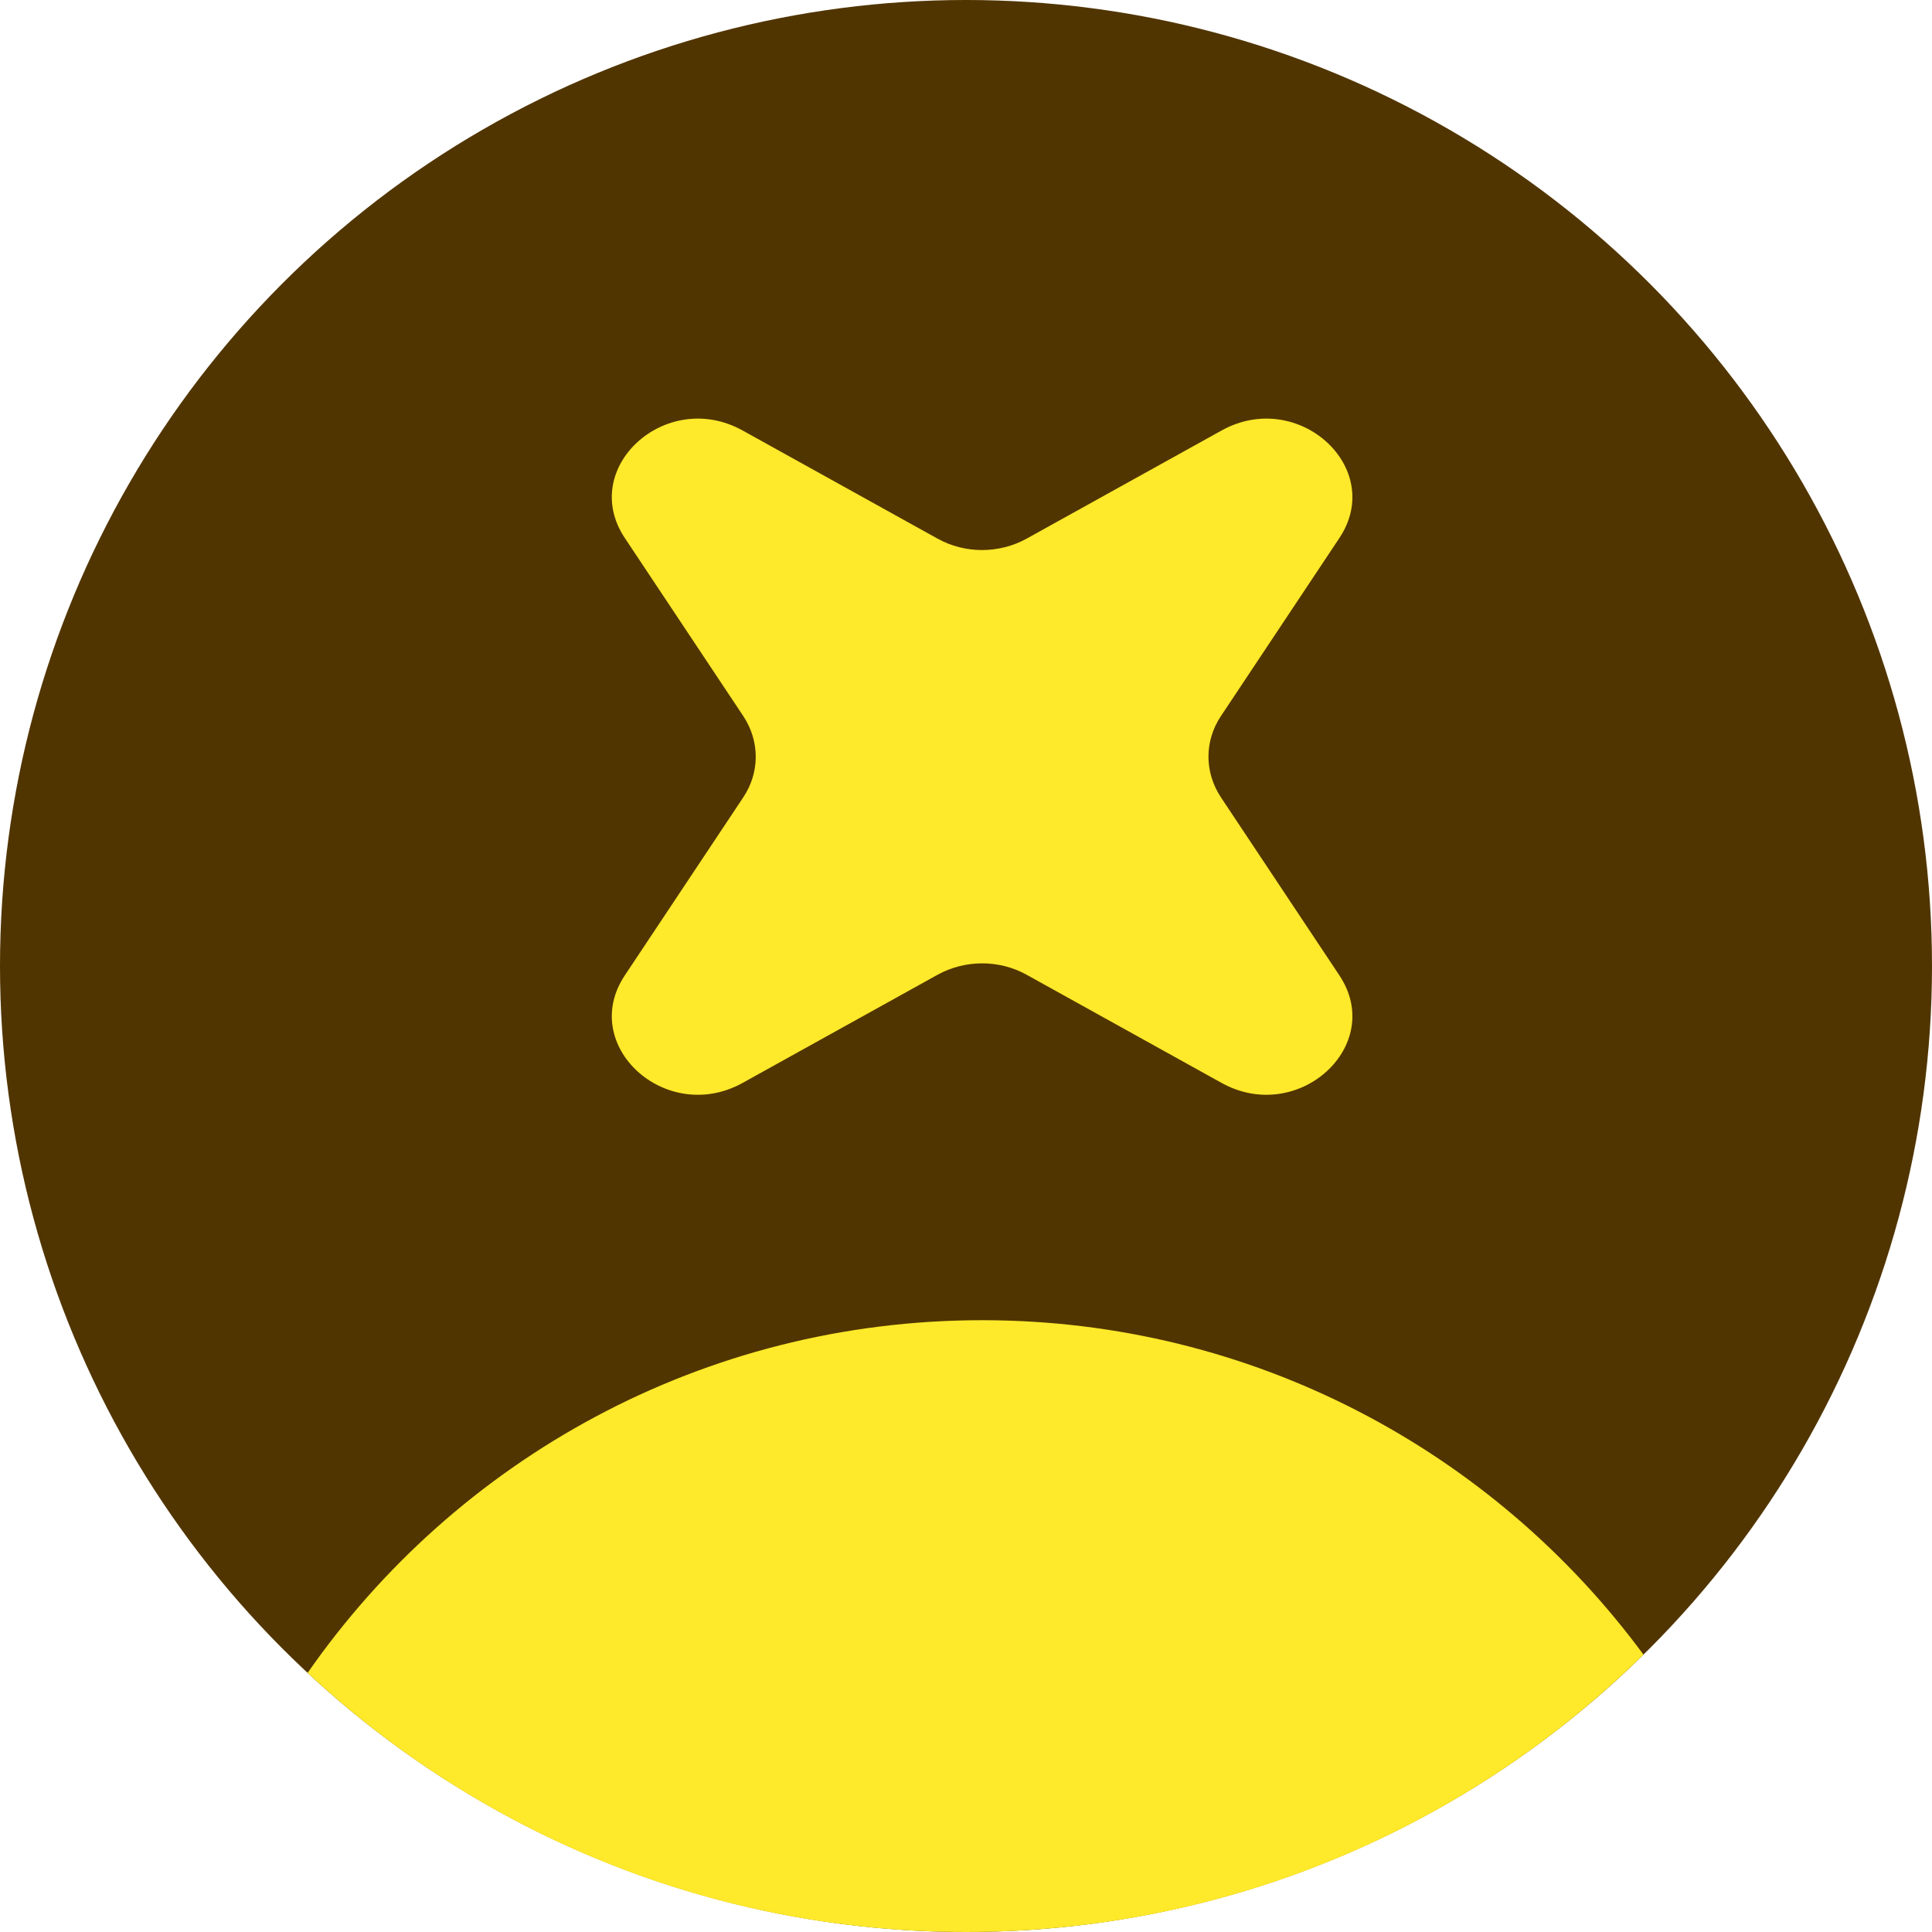 <svg width="60" height="60" viewBox="0 0 60 60" fill="none" xmlns="http://www.w3.org/2000/svg">
<circle cx="30" cy="30" r="30" fill="#513500"/>
<path fill-rule="evenodd" clip-rule="evenodd" d="M9.553 51.953C14.159 45.333 21.824 41 30.5 41C38.925 41 46.397 45.086 51.039 51.385C45.625 56.713 38.196 60 30 60C22.099 60 14.911 56.946 9.553 51.953Z" fill="#FEE92B"/>
<path d="M31.883 16.728L37.936 13.37C40.318 12.047 43.044 14.536 41.595 16.71L37.917 22.238C37.401 23.011 37.401 23.983 37.917 24.762L41.595 30.29C43.044 32.464 40.318 34.953 37.936 33.63L31.883 30.272C31.036 29.8 29.971 29.8 29.117 30.272L23.064 33.63C20.682 34.953 17.956 32.464 19.405 30.29L23.083 24.762C23.599 23.989 23.599 23.017 23.083 22.238L19.405 16.71C17.956 14.536 20.682 12.047 23.064 13.37L29.117 16.728C29.964 17.2 31.029 17.2 31.883 16.728Z" fill="#FEE92B"/>
</svg>
